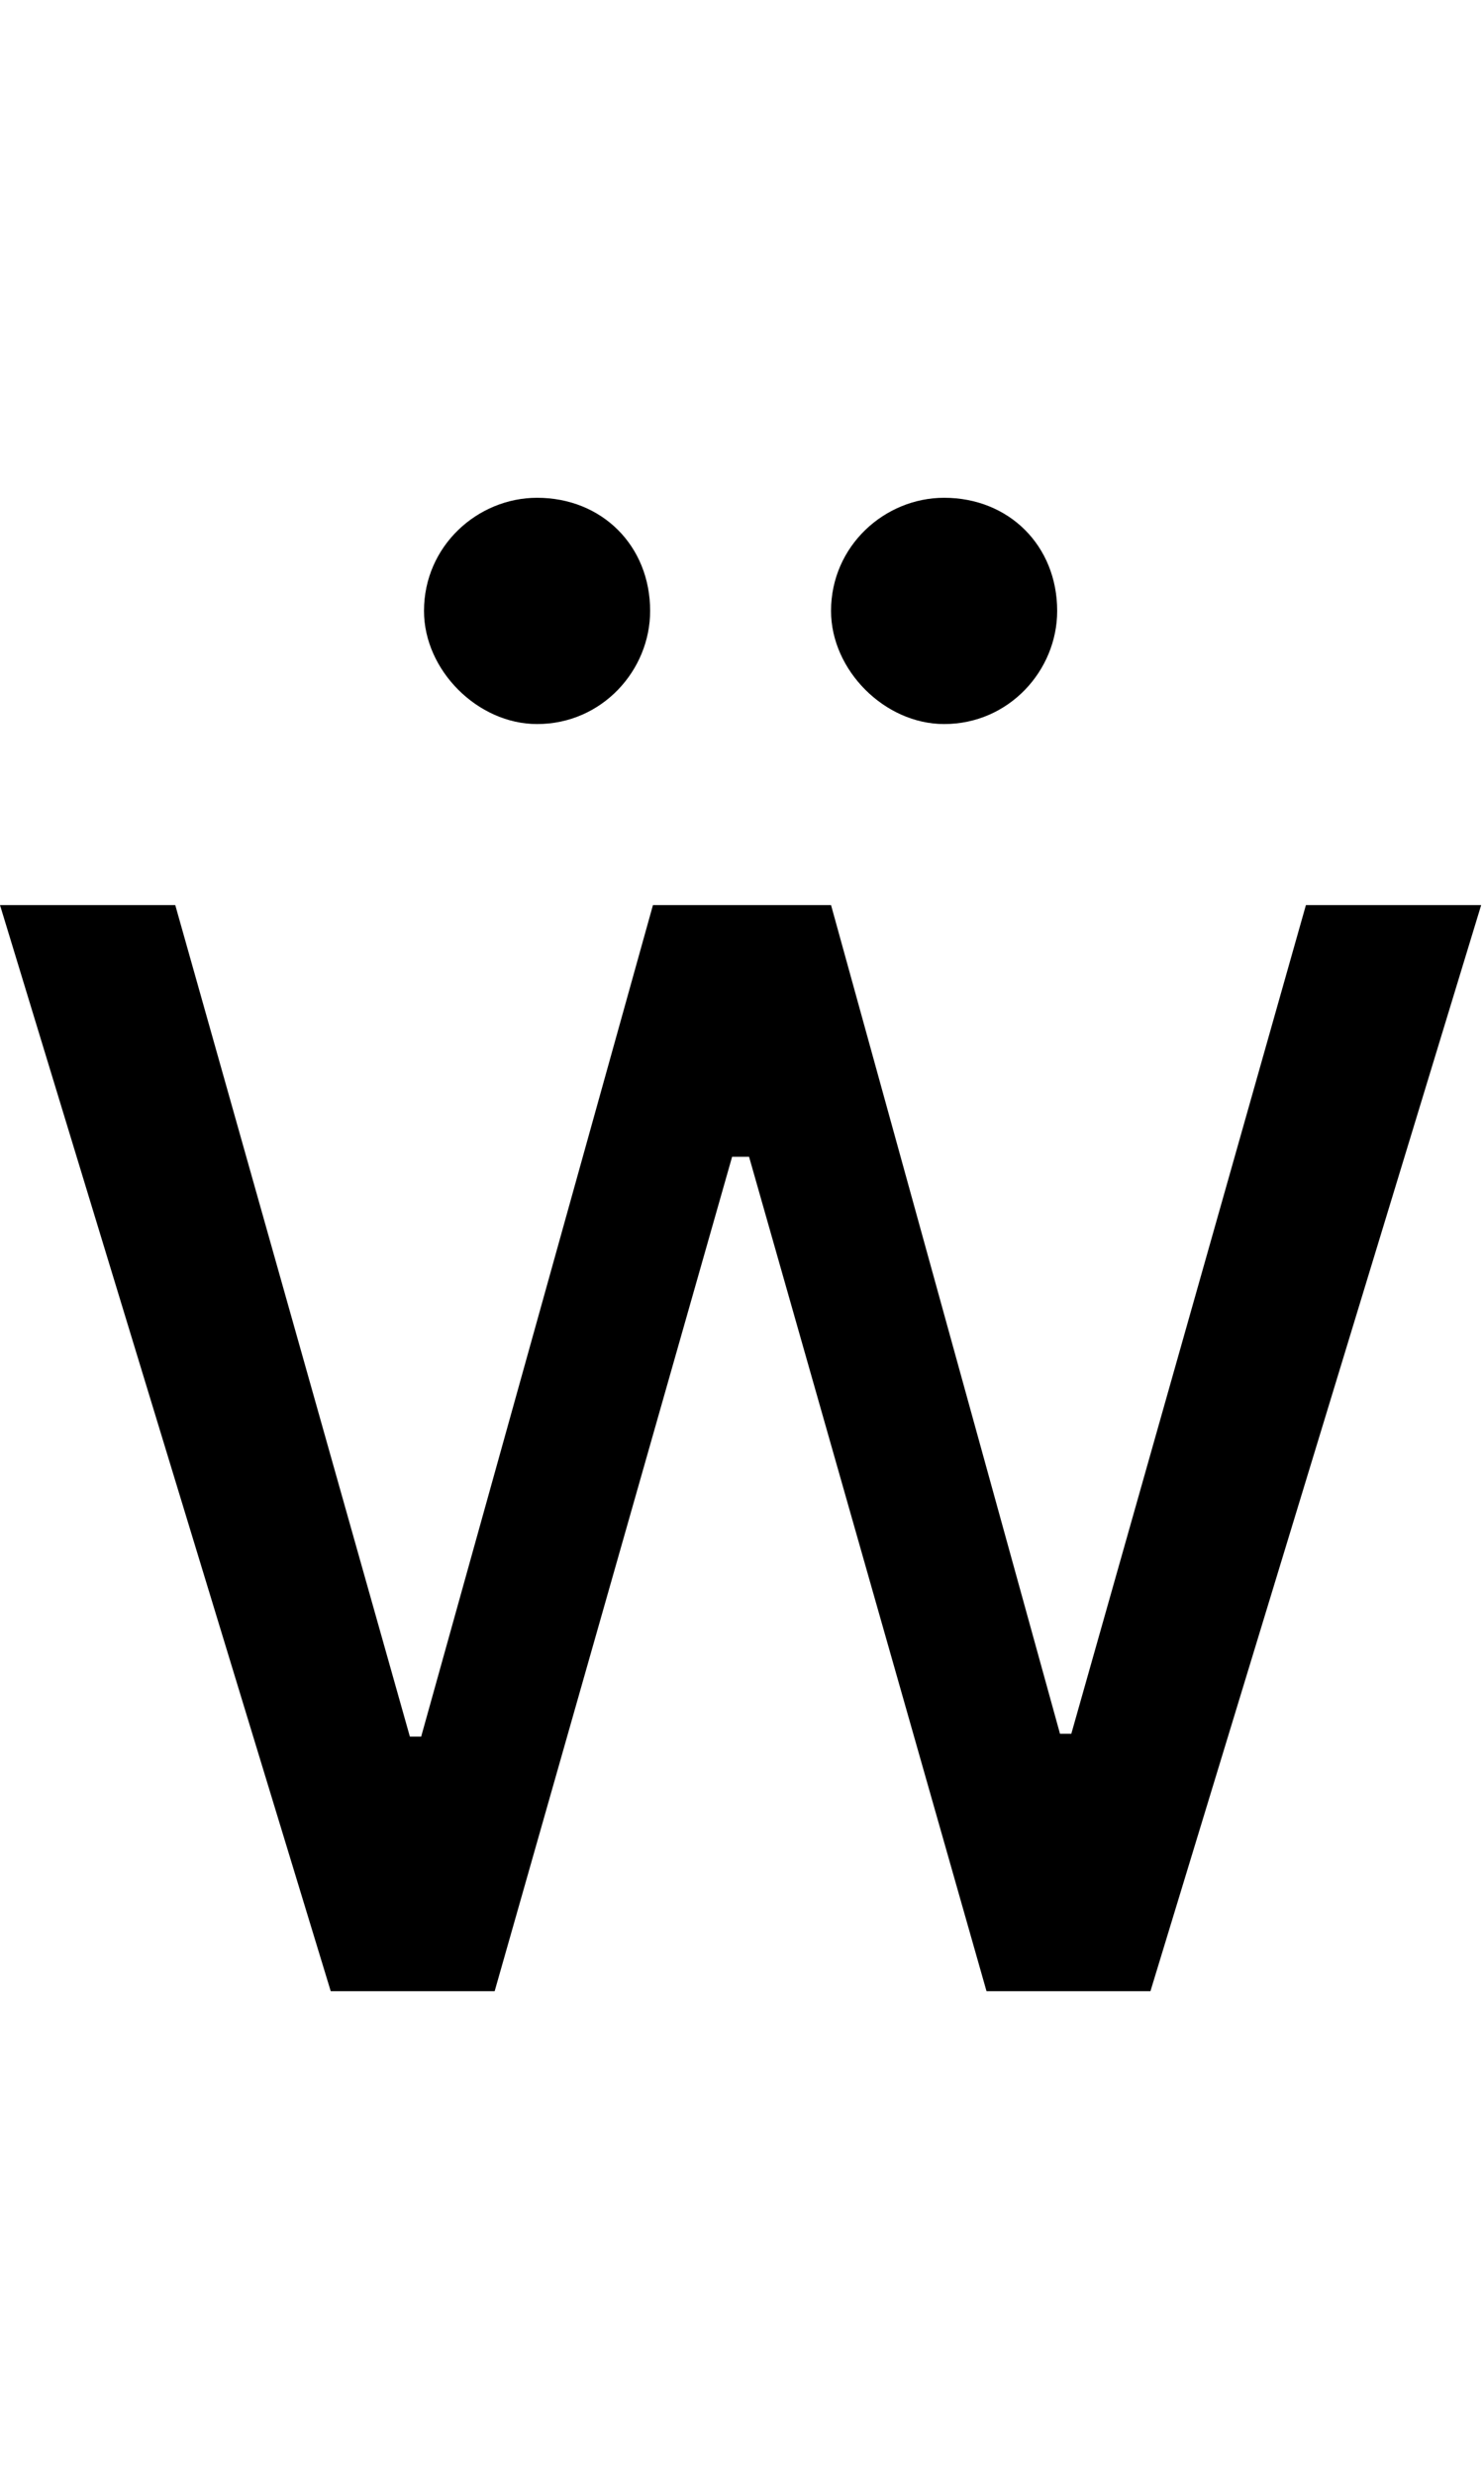 <svg id="svg-wdieresis" xmlns="http://www.w3.org/2000/svg" width="210" height="350"><path d="M564 0H796L1132 -1180H1156L1492 0H1724L2192 -1536H1944L1612 -364H1596L1272 -1536H1020L692 -360H676L344 -1536H96ZM856 -1792C948 -1792 1016 -1868 1016 -1952C1016 -2044 948 -2112 856 -2112C772 -2112 696 -2044 696 -1952C696 -1868 772 -1792 856 -1792ZM1432 -1792C1524 -1792 1592 -1868 1592 -1952C1592 -2044 1524 -2112 1432 -2112C1348 -2112 1272 -2044 1272 -1952C1272 -1868 1348 -1792 1432 -1792Z" transform="translate(-9.6 281.6) scale(0.1)"/></svg>
